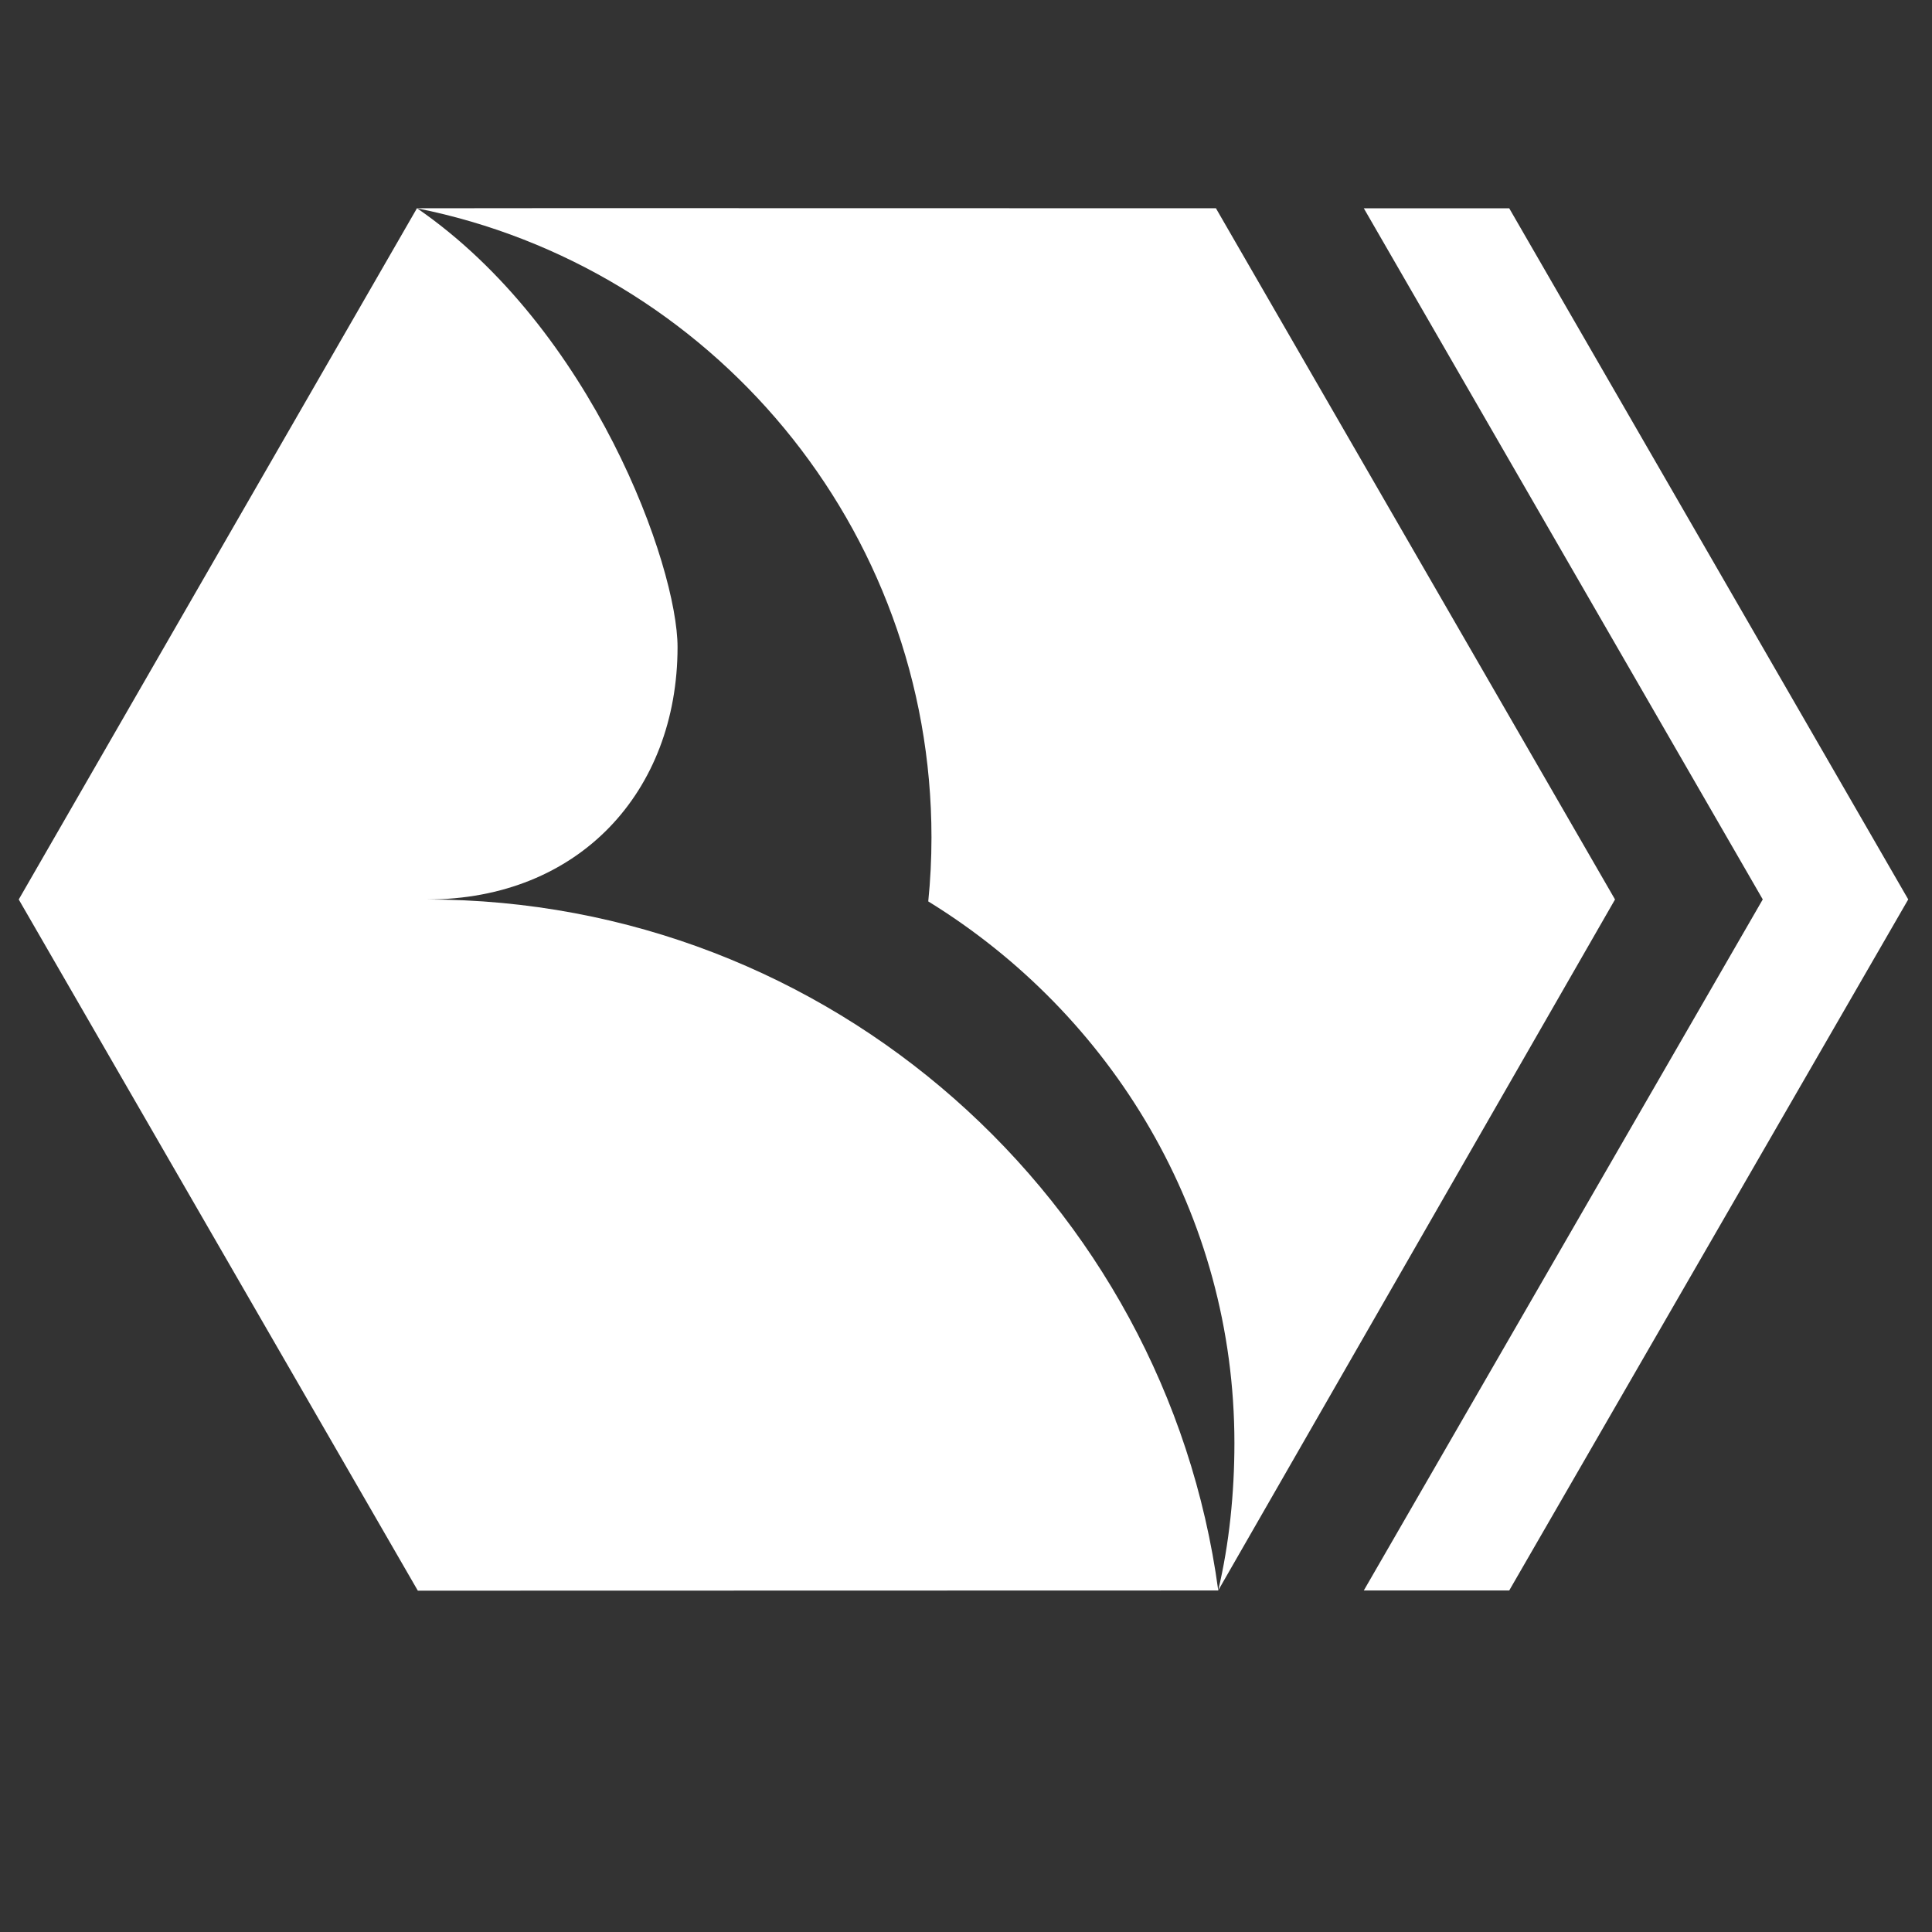 <?xml version="1.0" encoding="UTF-8" standalone="no"?>
<!-- Generator: Adobe Illustrator 18.1.0, SVG Export Plug-In . SVG Version: 6.00 Build 0)  -->
<svg id="Слой_1" xmlns="http://www.w3.org/2000/svg" xml:space="preserve" viewBox="0 0 30 30" version="1.1" y="0px" x="0px" xmlns:xlink="http://www.w3.org/1999/xlink" enable-background="new 0 0 30 30">
<rect x="0" y="0" width="30" height="30" fill="#333333" stroke="none"/>
<polygon points="23.435 24.697 29.631 13.966 23.435 3.234 21.177 3.234 27.372 13.966 21.177 24.697" fill="#fff"/>
		<path d="m25.078 13.967l-6.197-10.733s-12.407-0.004-12.407 0c4.557 0.911 7.99 4.944 7.99 9.77 0 0.335-0.017 0.667-0.05 0.993 2.855 1.757 4.754 4.866 4.754 8.411 0 0.775-0.08 1.565-0.252 2.289l6.162-10.73z" fill="#fff"/>
	<path d="m18.917 24.697c-0.818-6.057-6.017-10.73-12.288-10.73 2.364 0 3.89-1.676 3.892-3.917 0-1.258-1.314-4.936-4.046-6.817l-6.184 10.734 6.197 10.733 12.429-0.003z" fill="#fff"/>
</svg>
